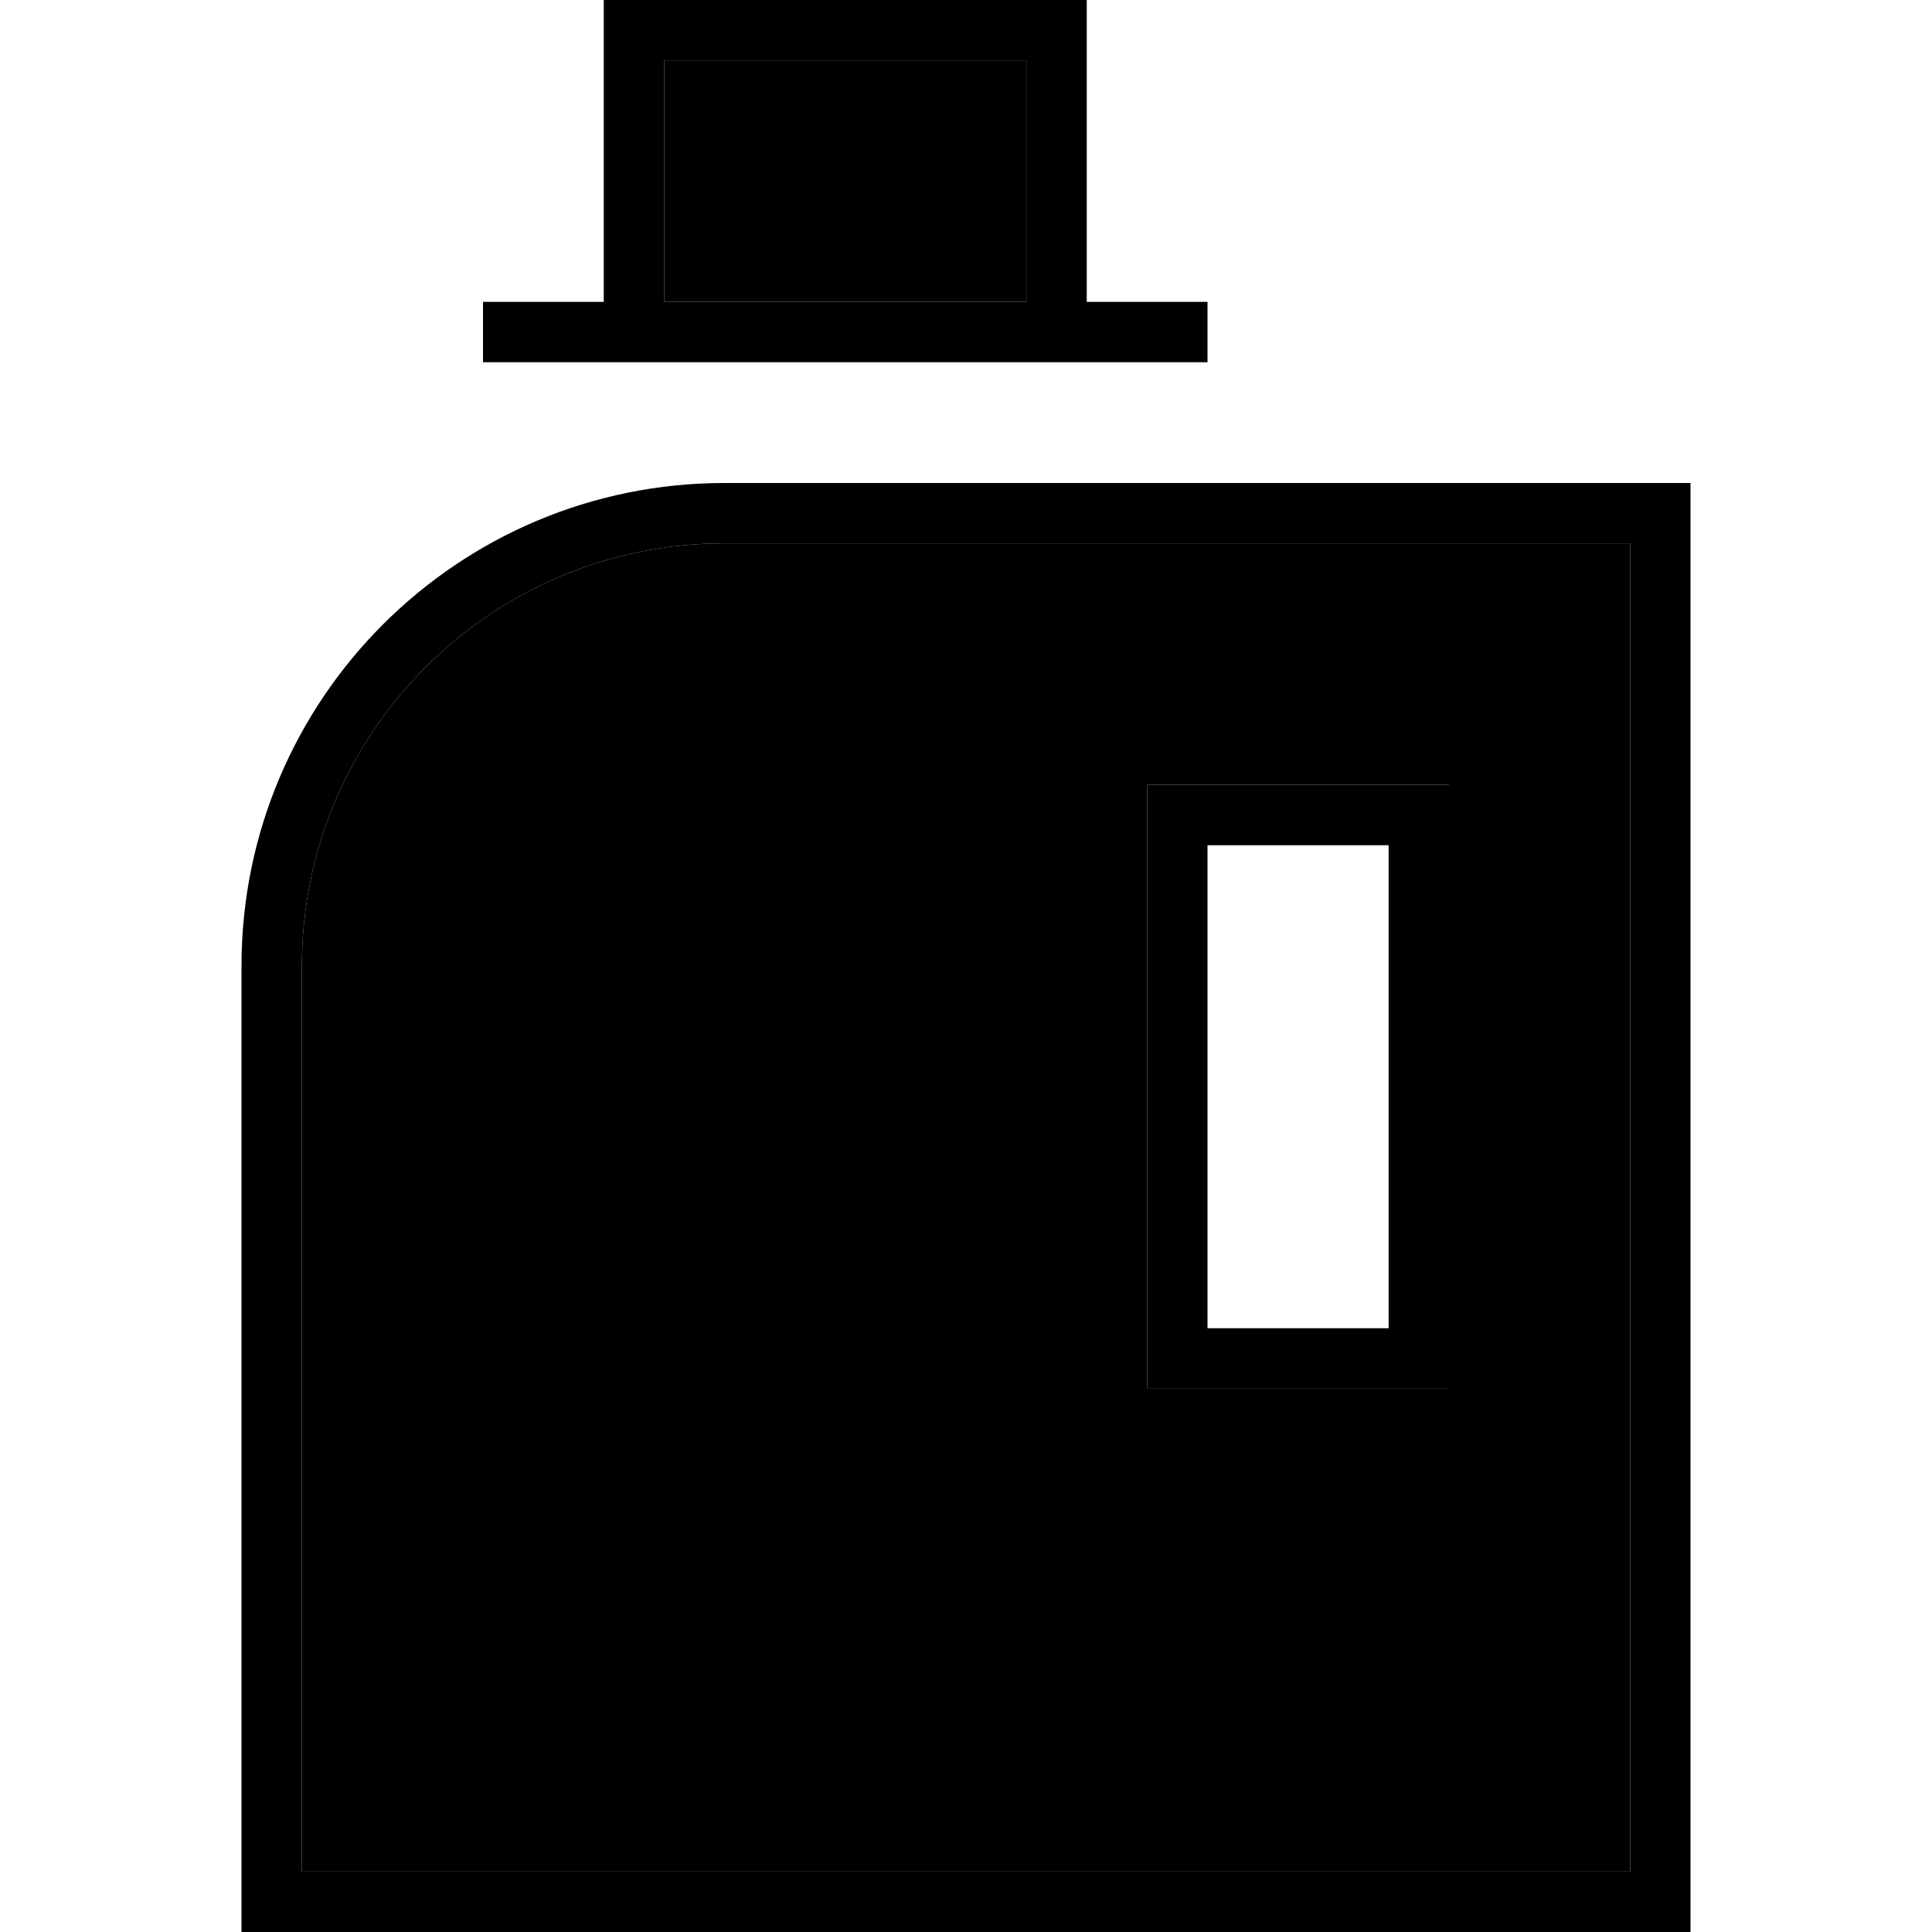 <svg xmlns="http://www.w3.org/2000/svg" width="24" height="24" viewBox="0 0 384 512">
    <path class="pr-icon-duotone-secondary" d="M16 256l0 240 352 0 0-352-240 0C66.1 144 16 194.1 16 256zM112 16l0 64 96 0 0-64-96 0zM240 208l8 0 64 0 8 0 0 8 0 144 0 8-8 0-64 0-8 0 0-8 0-144 0-8z"/>
    <path class="pr-icon-duotone-primary" d="M112 16l96 0 0 64-96 0 0-64zM96 80L64 80l0 16 32 0 16 0 96 0 16 0 32 0 0-16-32 0 0-64 0-16L208 0 112 0 96 0l0 16 0 64zm272 64l0 352L16 496l0-240c0-61.9 50.1-112 112-112l240 0zM128 128C57.3 128 0 185.3 0 256L0 496l0 16 16 0 352 0 16 0 0-16 0-352 0-16-16 0-240 0zm120 80l-8 0 0 8 0 144 0 8 8 0 64 0 8 0 0-8 0-144 0-8-8 0-64 0zm8 144l0-128 48 0 0 128-48 0z"/>
</svg>